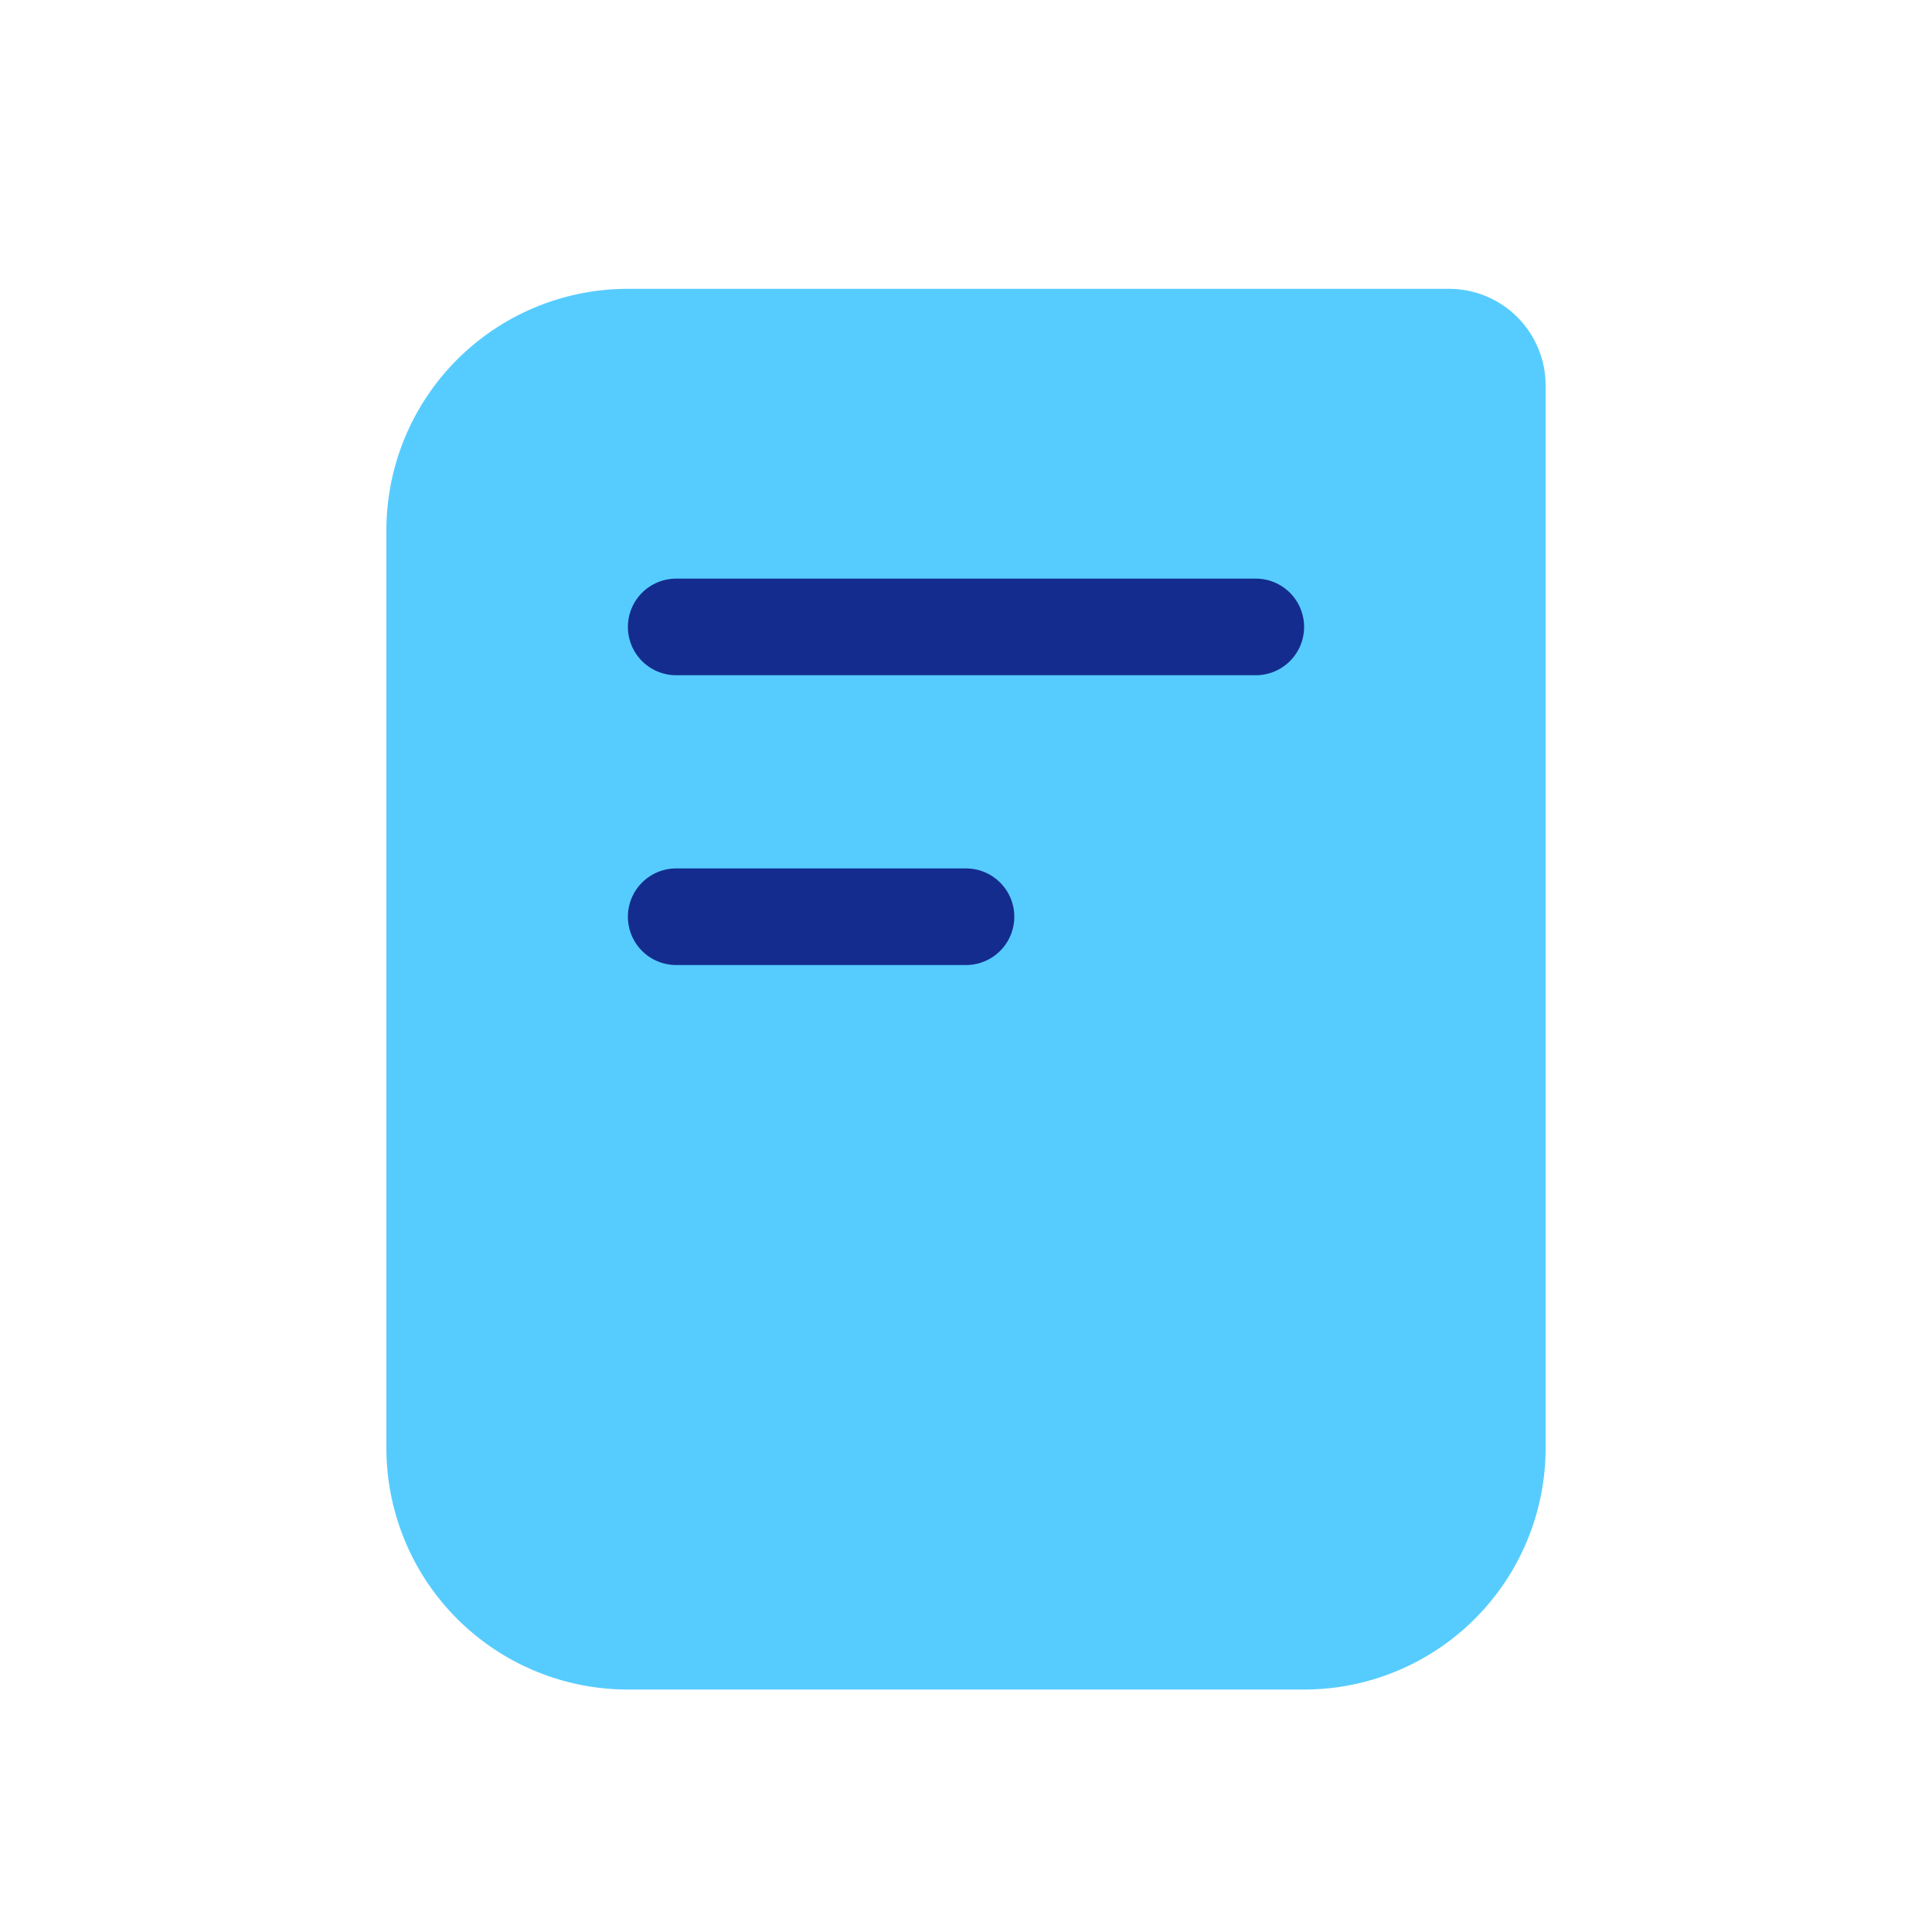 <svg xmlns="http://www.w3.org/2000/svg" fill="none" viewBox="0 0 40 40"><path fill="#56CCFE" d="M8 10.98a5 5 0 0 1 5-5h17a2 2 0 0 1 2 2v22a5 5 0 0 1-5 5H13a5 5 0 0 1-5-5v-19z"/><path fill="#142C8E" d="M13 12.98a1 1 0 0 1 1-1h12a1 1 0 1 1 0 2H14a1 1 0 0 1-1-1zm0 6a1 1 0 0 1 1-1h6a1 1 0 1 1 0 2h-6a1 1 0 0 1-1-1z"/></svg>